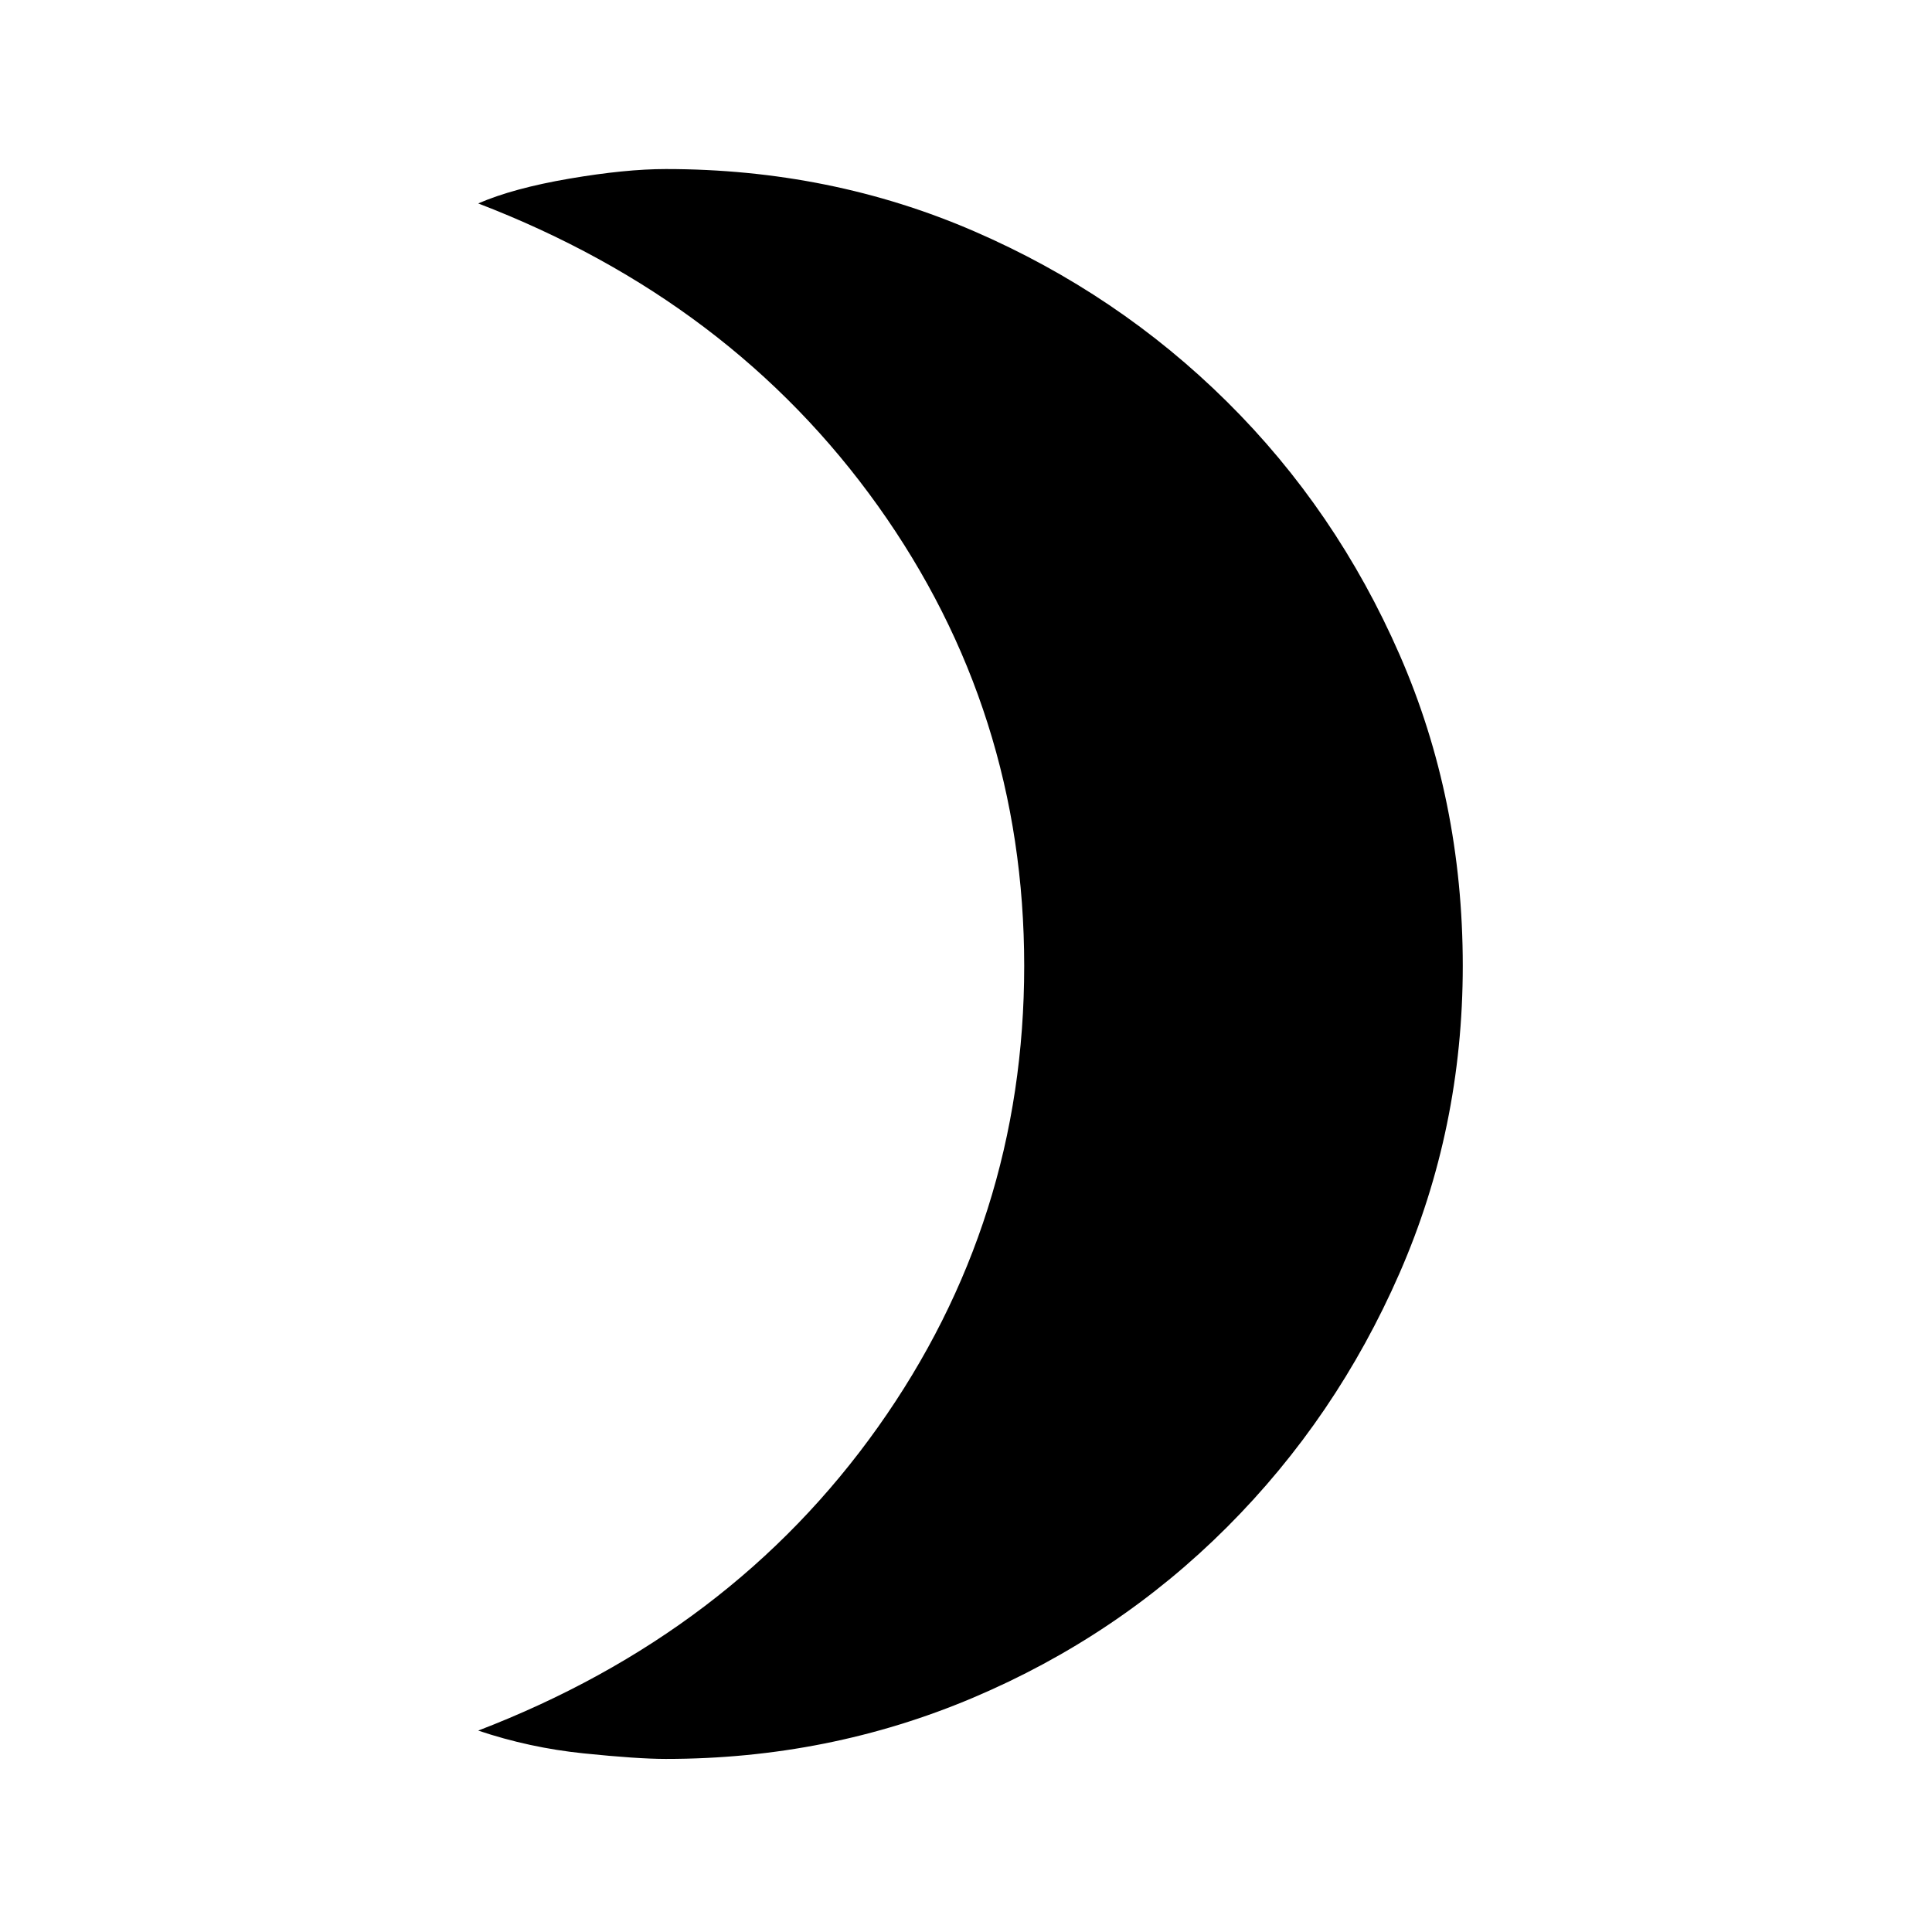 <svg xmlns="http://www.w3.org/2000/svg" height="20" viewBox="0 -960 960 960" width="20"><path d="M330.85-86q-14.05 0-40.95-2.77-26.9-2.77-52.28-11.31 125.92-48.38 198.61-150.77Q508.92-353.23 508.92-480q0-126.77-72.69-228.65-72.69-101.89-198.61-150.27 17.38-7.54 45.28-12.31 27.9-4.77 47.95-4.77 81.85 0 153.2 30.92t125.65 84.71q54.3 53.79 85.72 125.63t31.42 154.67q0 80.84-31.42 152.71T609.7-201.18q-54.3 54.31-126.15 84.75Q411.7-86 330.85-86Z"/></svg>